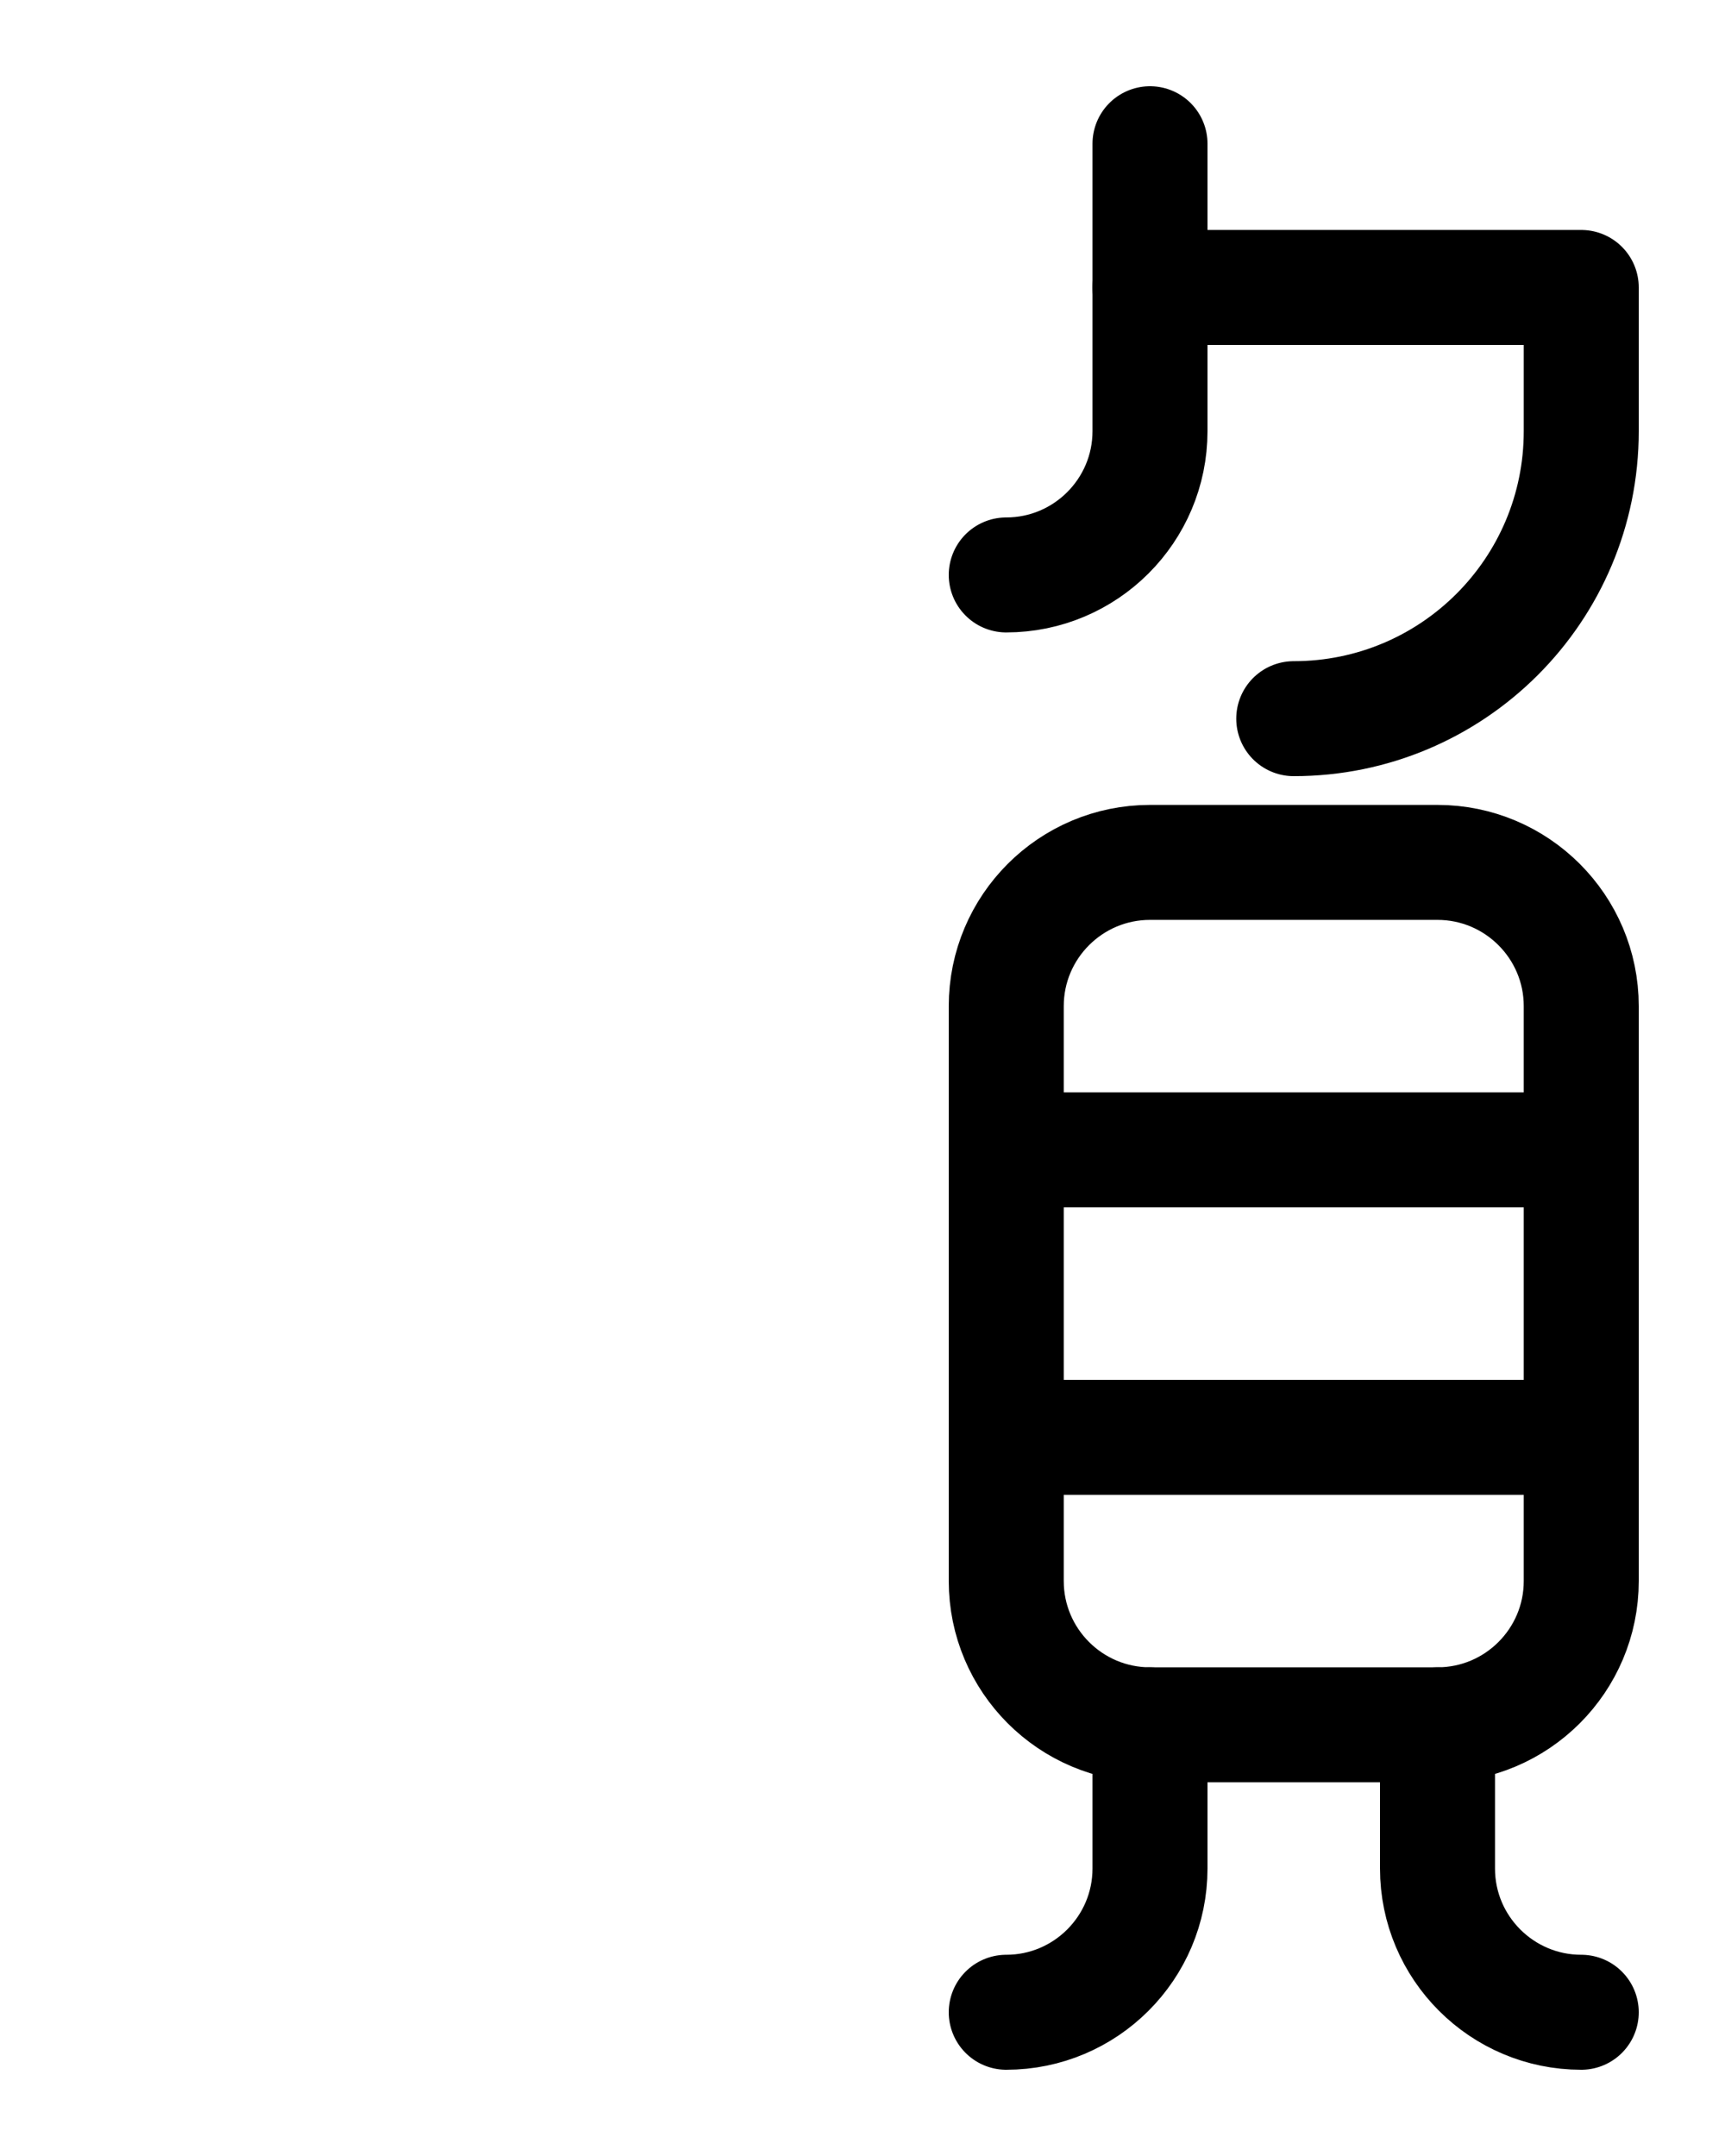 <?xml version="1.0" encoding="utf-8"?>
<!-- Generator: Adobe Illustrator 26.0.0, SVG Export Plug-In . SVG Version: 6.00 Build 0)  -->
<svg version="1.1" id="图层_1" xmlns="http://www.w3.org/2000/svg" xmlns:xlink="http://www.w3.org/1999/xlink" x="0px" y="0px"
	 viewBox="0 0 720 900" style="enable-background:new 0 0 720 900;" xml:space="preserve">
<style type="text/css">
	.st0{fill:none;stroke:#000000;stroke-width:48;stroke-linecap:round;stroke-linejoin:round;stroke-miterlimit:10;}
</style>
<path class="st0" d="M480,120h180v60c0,66.3-53.7,120-120,120"/>
<path class="st0" d="M420,240c33.1,0,60-26.9,60-60V60"/>
<path class="st0" d="M600,720H480c-33.1,0-60-26.9-60-60V420c0-33.1,26.9-60,60-60h120c33.1,0,60,26.9,60,60v240
	C660,693.1,633.1,720,600,720z"/>
<line class="st0" x1="420" y1="480" x2="660" y2="480"/>
<line class="st0" x1="420" y1="600" x2="660" y2="600"/>
<path class="st0" d="M420,840c33.1,0,60-26.9,60-60v-60"/>
<path class="st0" d="M660,840c-33.1,0-60-26.9-60-60v-60"/>
</svg>

